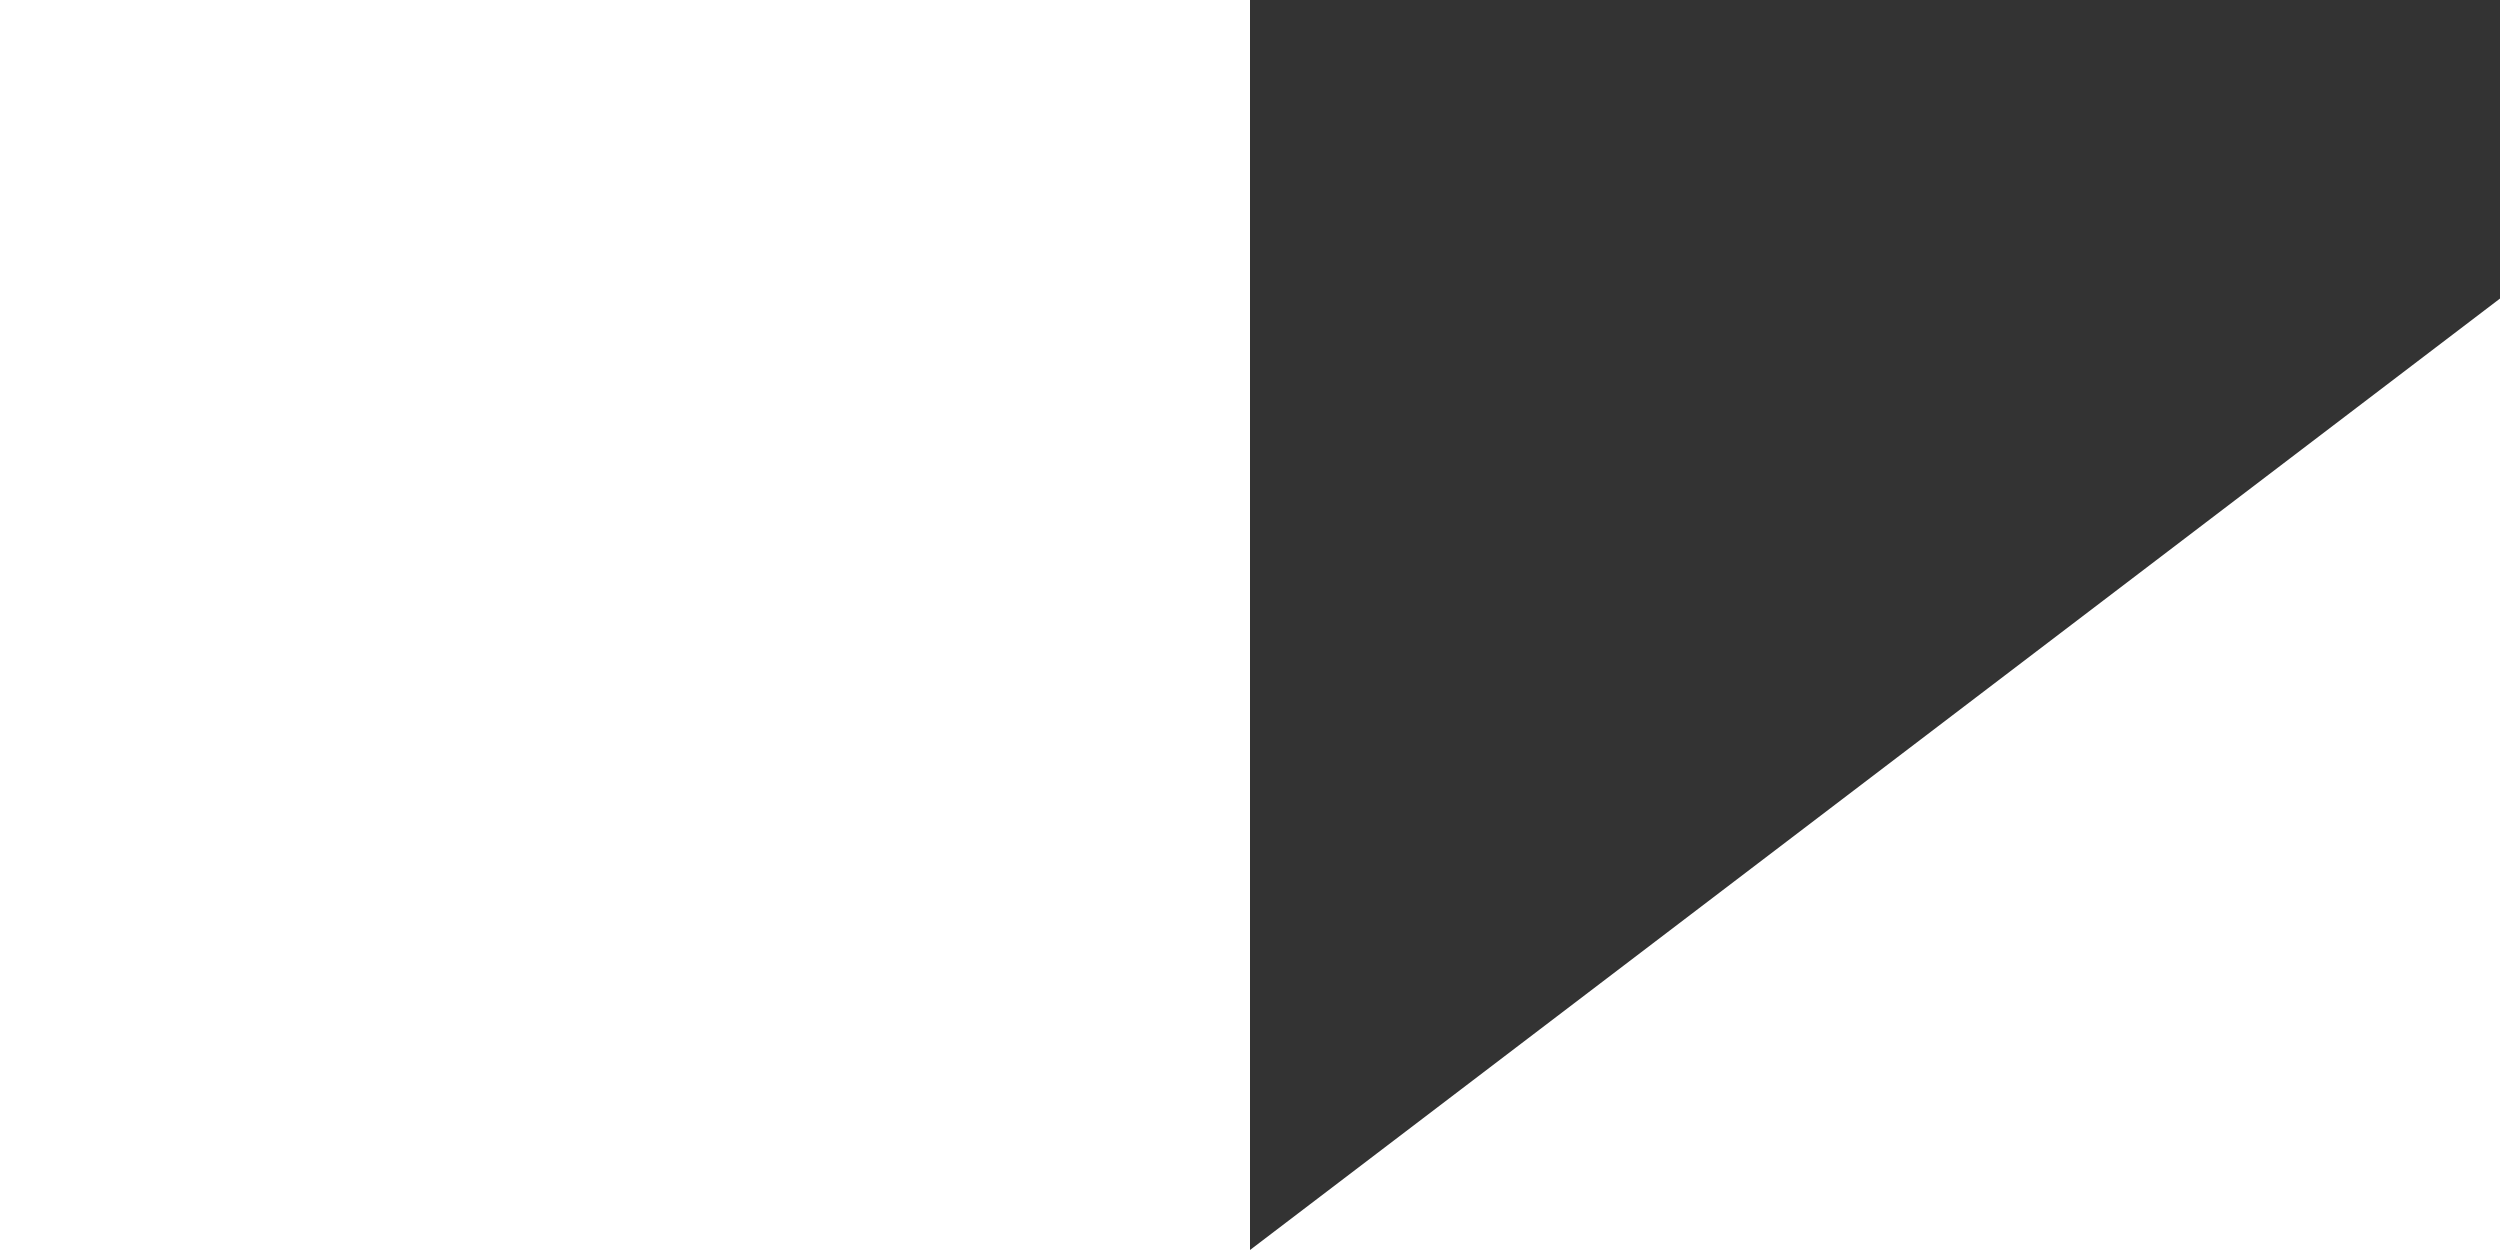 <svg xmlns="http://www.w3.org/2000/svg" fill="#ffffff" viewBox="0 0 190 95"><rect x="0" y="0" width="190" height="95" fill="#333333" stroke="none"/><g id="Layer_2" data-name="Layer 2"><g id="Layer_1-2" data-name="Layer 1"><rect width="95" height="95"/><polygon points="190 95 95 95 190 22.69 190 95"/></g></g></svg>
